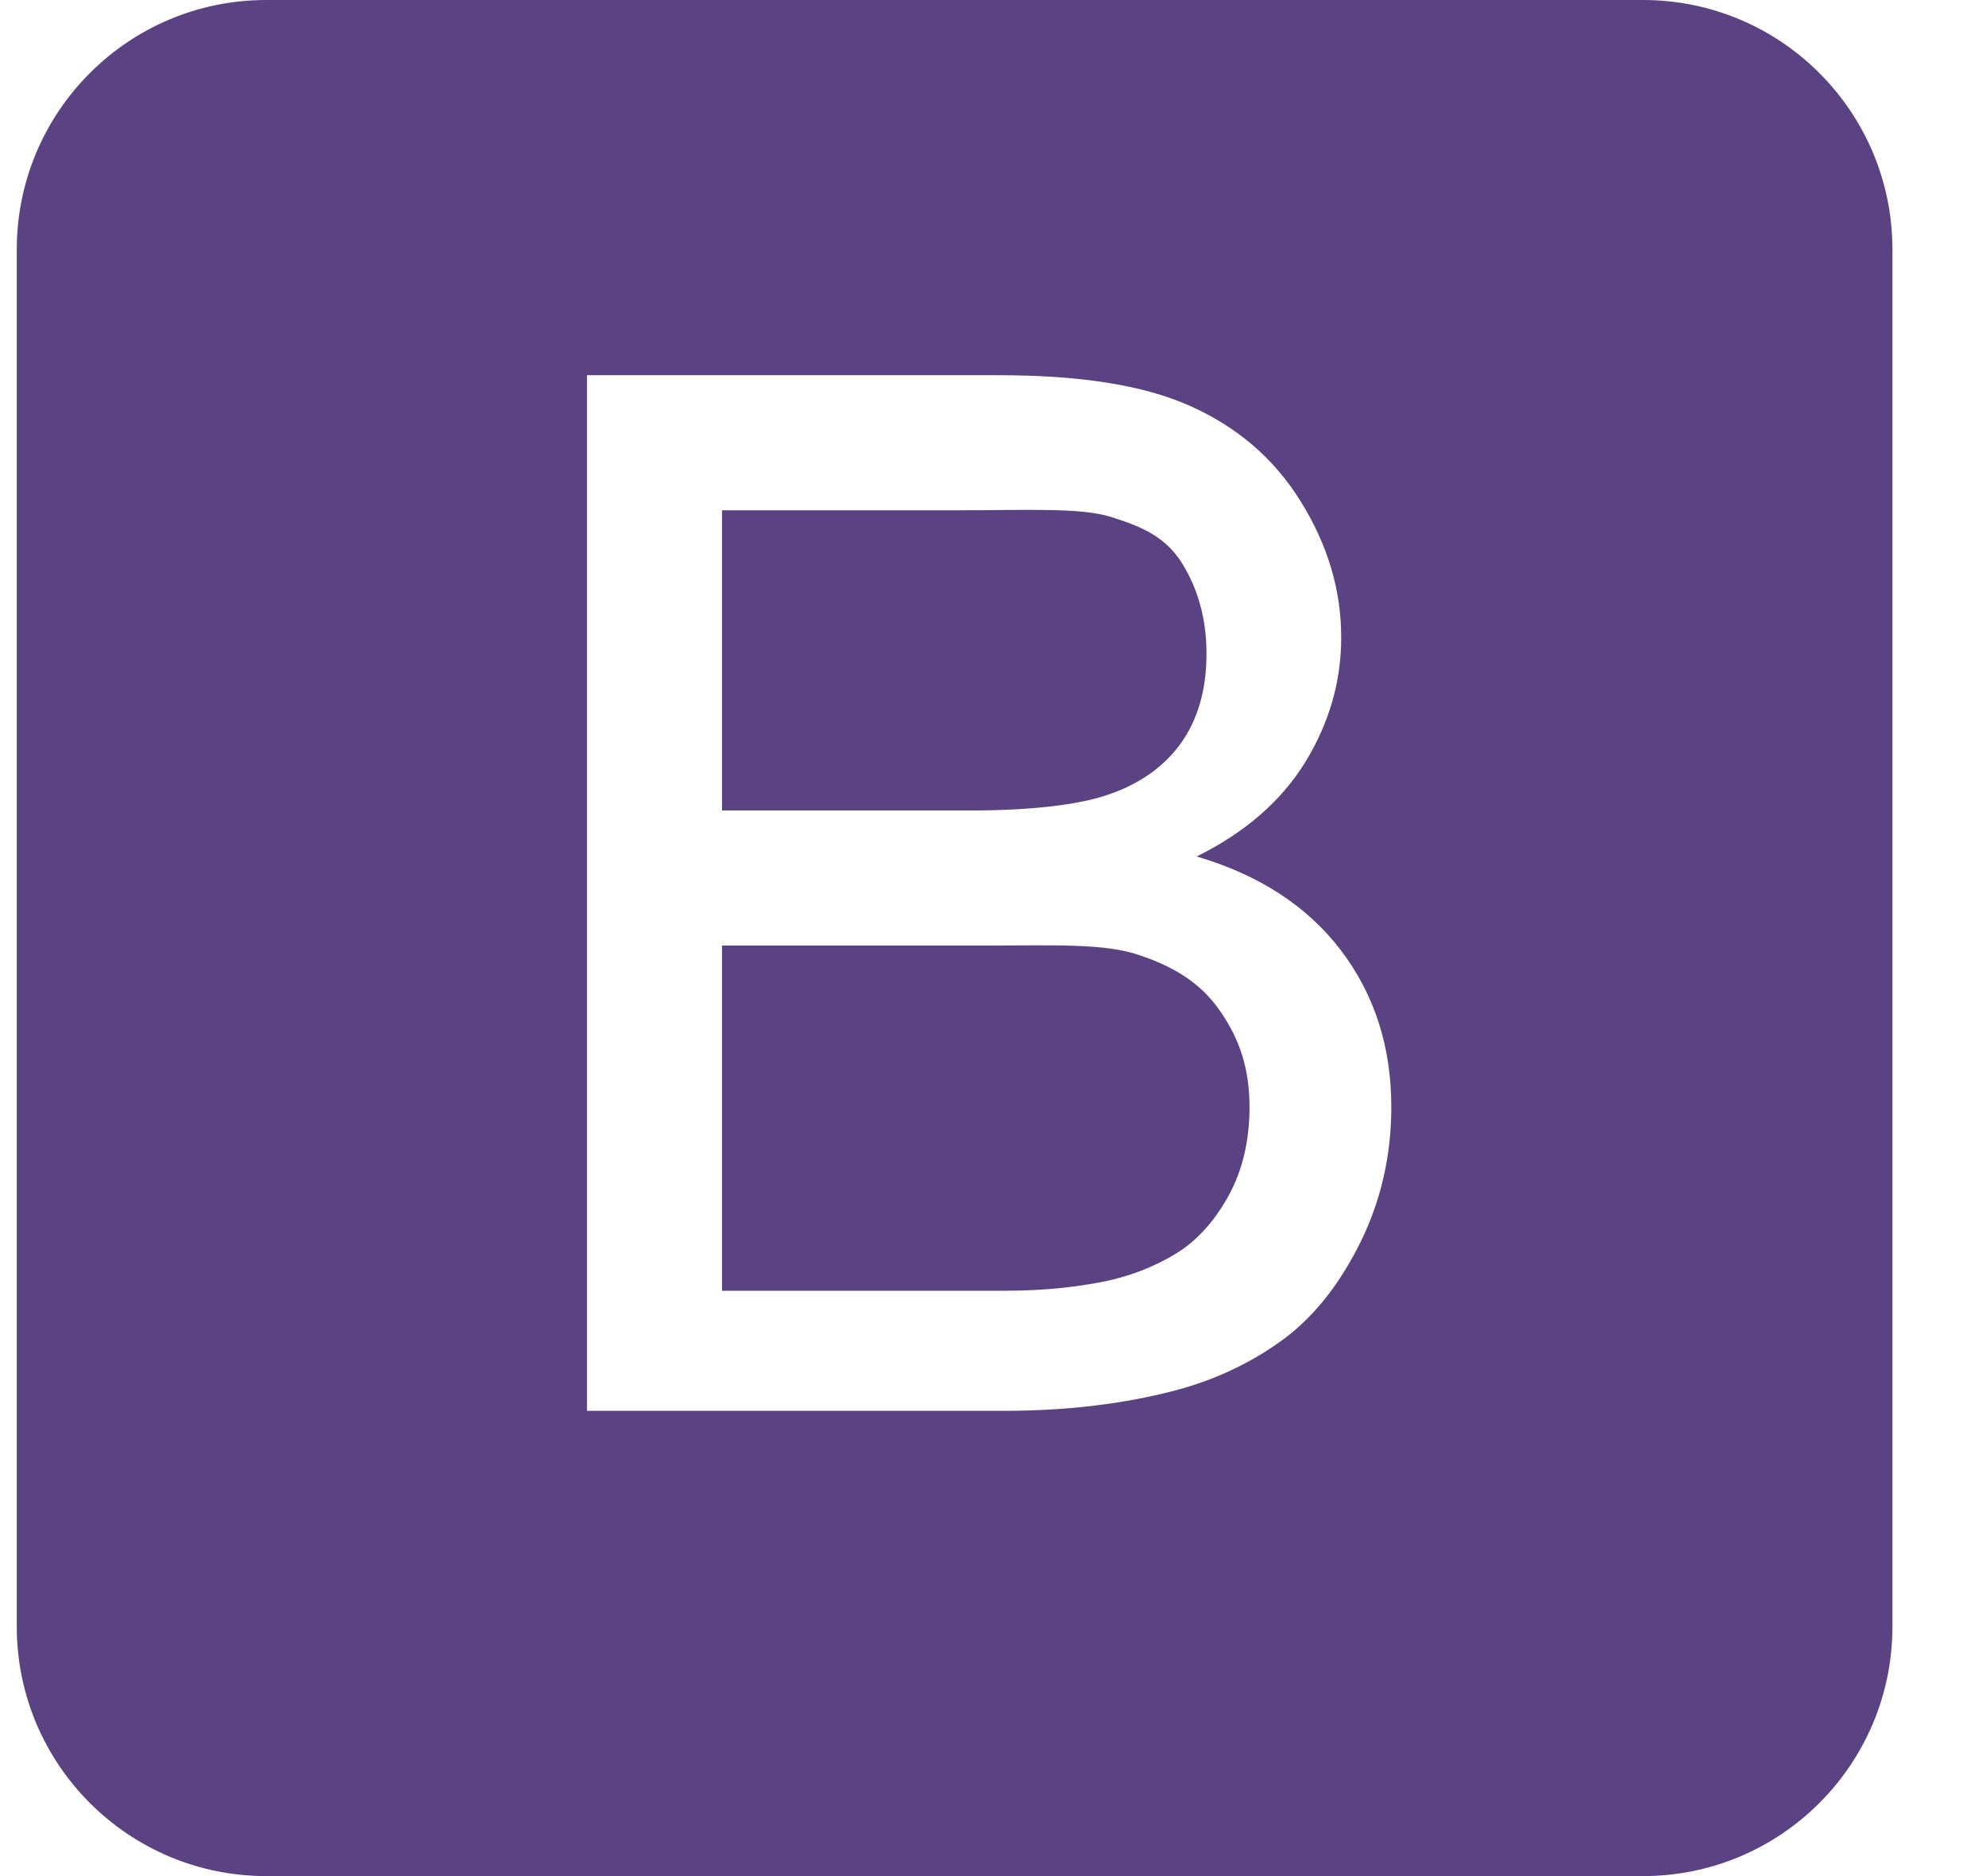 <svg width="18" height="17" viewBox="0 0 18 17" fill="none" xmlns="http://www.w3.org/2000/svg">
<path d="M10.312 8.65C9.994 8.546 9.537 8.568 8.941 8.568H6.544V11.696H9.107C9.508 11.696 9.789 11.653 9.951 11.623C10.236 11.572 10.475 11.473 10.667 11.354C10.858 11.235 11.016 11.054 11.14 10.826C11.263 10.598 11.325 10.331 11.325 10.033C11.325 9.684 11.236 9.416 11.056 9.158C10.877 8.9 10.629 8.754 10.312 8.65ZM9.983 7.22C10.298 7.126 10.535 6.963 10.695 6.746C10.855 6.528 10.935 6.252 10.935 5.924C10.935 5.613 10.86 5.337 10.711 5.1C10.562 4.864 10.349 4.772 10.072 4.685C9.795 4.597 9.32 4.624 8.647 4.624H6.544V7.344H8.8C9.35 7.344 9.744 7.292 9.983 7.22ZM17.152 2.261C17.152 1.012 16.14 0 14.891 0H2.413C1.165 0 0.152 1.012 0.152 2.261V14.739C0.152 15.988 1.165 17 2.413 17H14.891C16.14 17 17.152 15.988 17.152 14.739V2.261ZM12.332 11.253C12.146 11.63 11.917 11.921 11.645 12.126C11.372 12.33 11.03 12.504 10.618 12.608C10.207 12.713 9.703 12.784 9.107 12.784H5.32V3.4H9.049C9.765 3.4 10.339 3.483 10.772 3.672C11.204 3.862 11.543 4.148 11.788 4.542C12.033 4.936 12.156 5.345 12.156 5.776C12.156 6.176 12.047 6.552 11.83 6.906C11.613 7.259 11.284 7.544 10.846 7.761C11.412 7.927 11.848 8.211 12.153 8.611C12.457 9.011 12.61 9.484 12.61 10.03C12.61 10.469 12.517 10.876 12.332 11.253Z" fill="#5B4282"/>
</svg>
